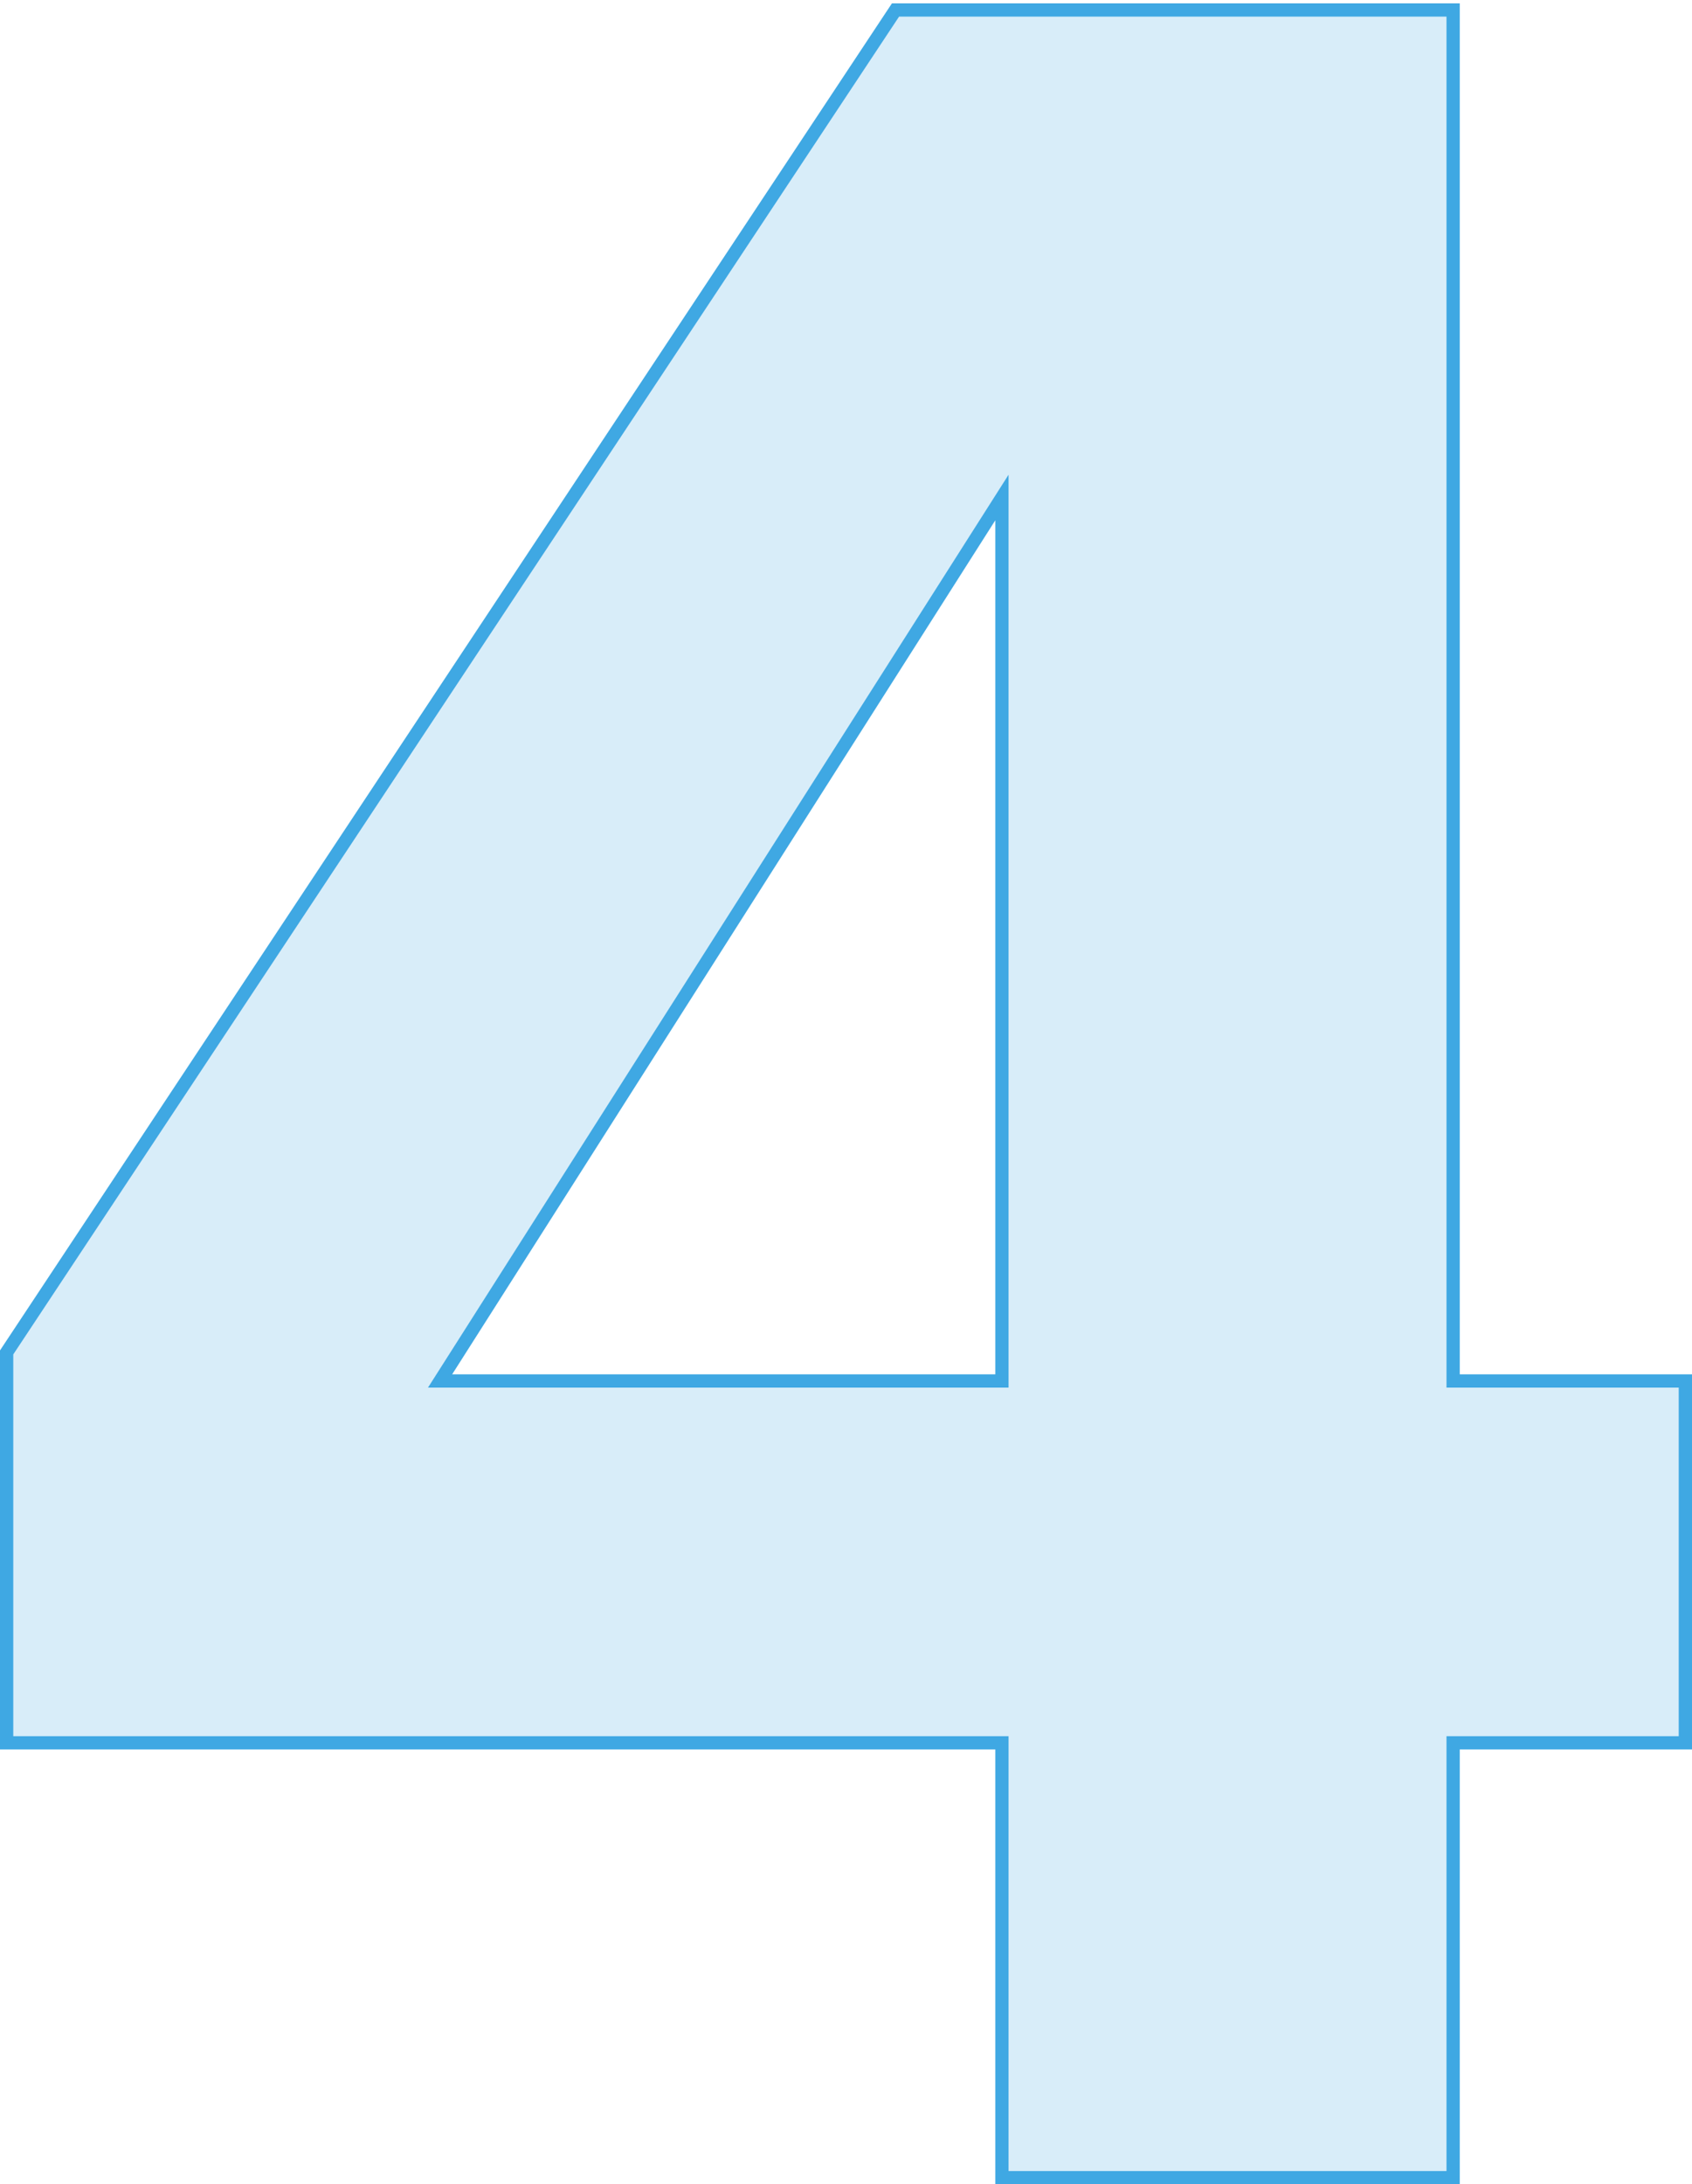 <svg width="255" height="329" viewBox="0 0 255 329" fill="none" xmlns="http://www.w3.org/2000/svg">
<path d="M253 262.5H254V261.5V209V208H253H219V2.5V1.5H218H135.5H134.963L134.666 1.948L1.166 203.448L1 203.699V204V261.5V262.5H2H151V327V328H152H218H219V327V262.5H253ZM66.322 208L151 74.934V208H66.322Z" fill="#3FA8E3" fill-opacity="0.2" stroke="#3FA8E3" stroke-width="2"/>
</svg>
